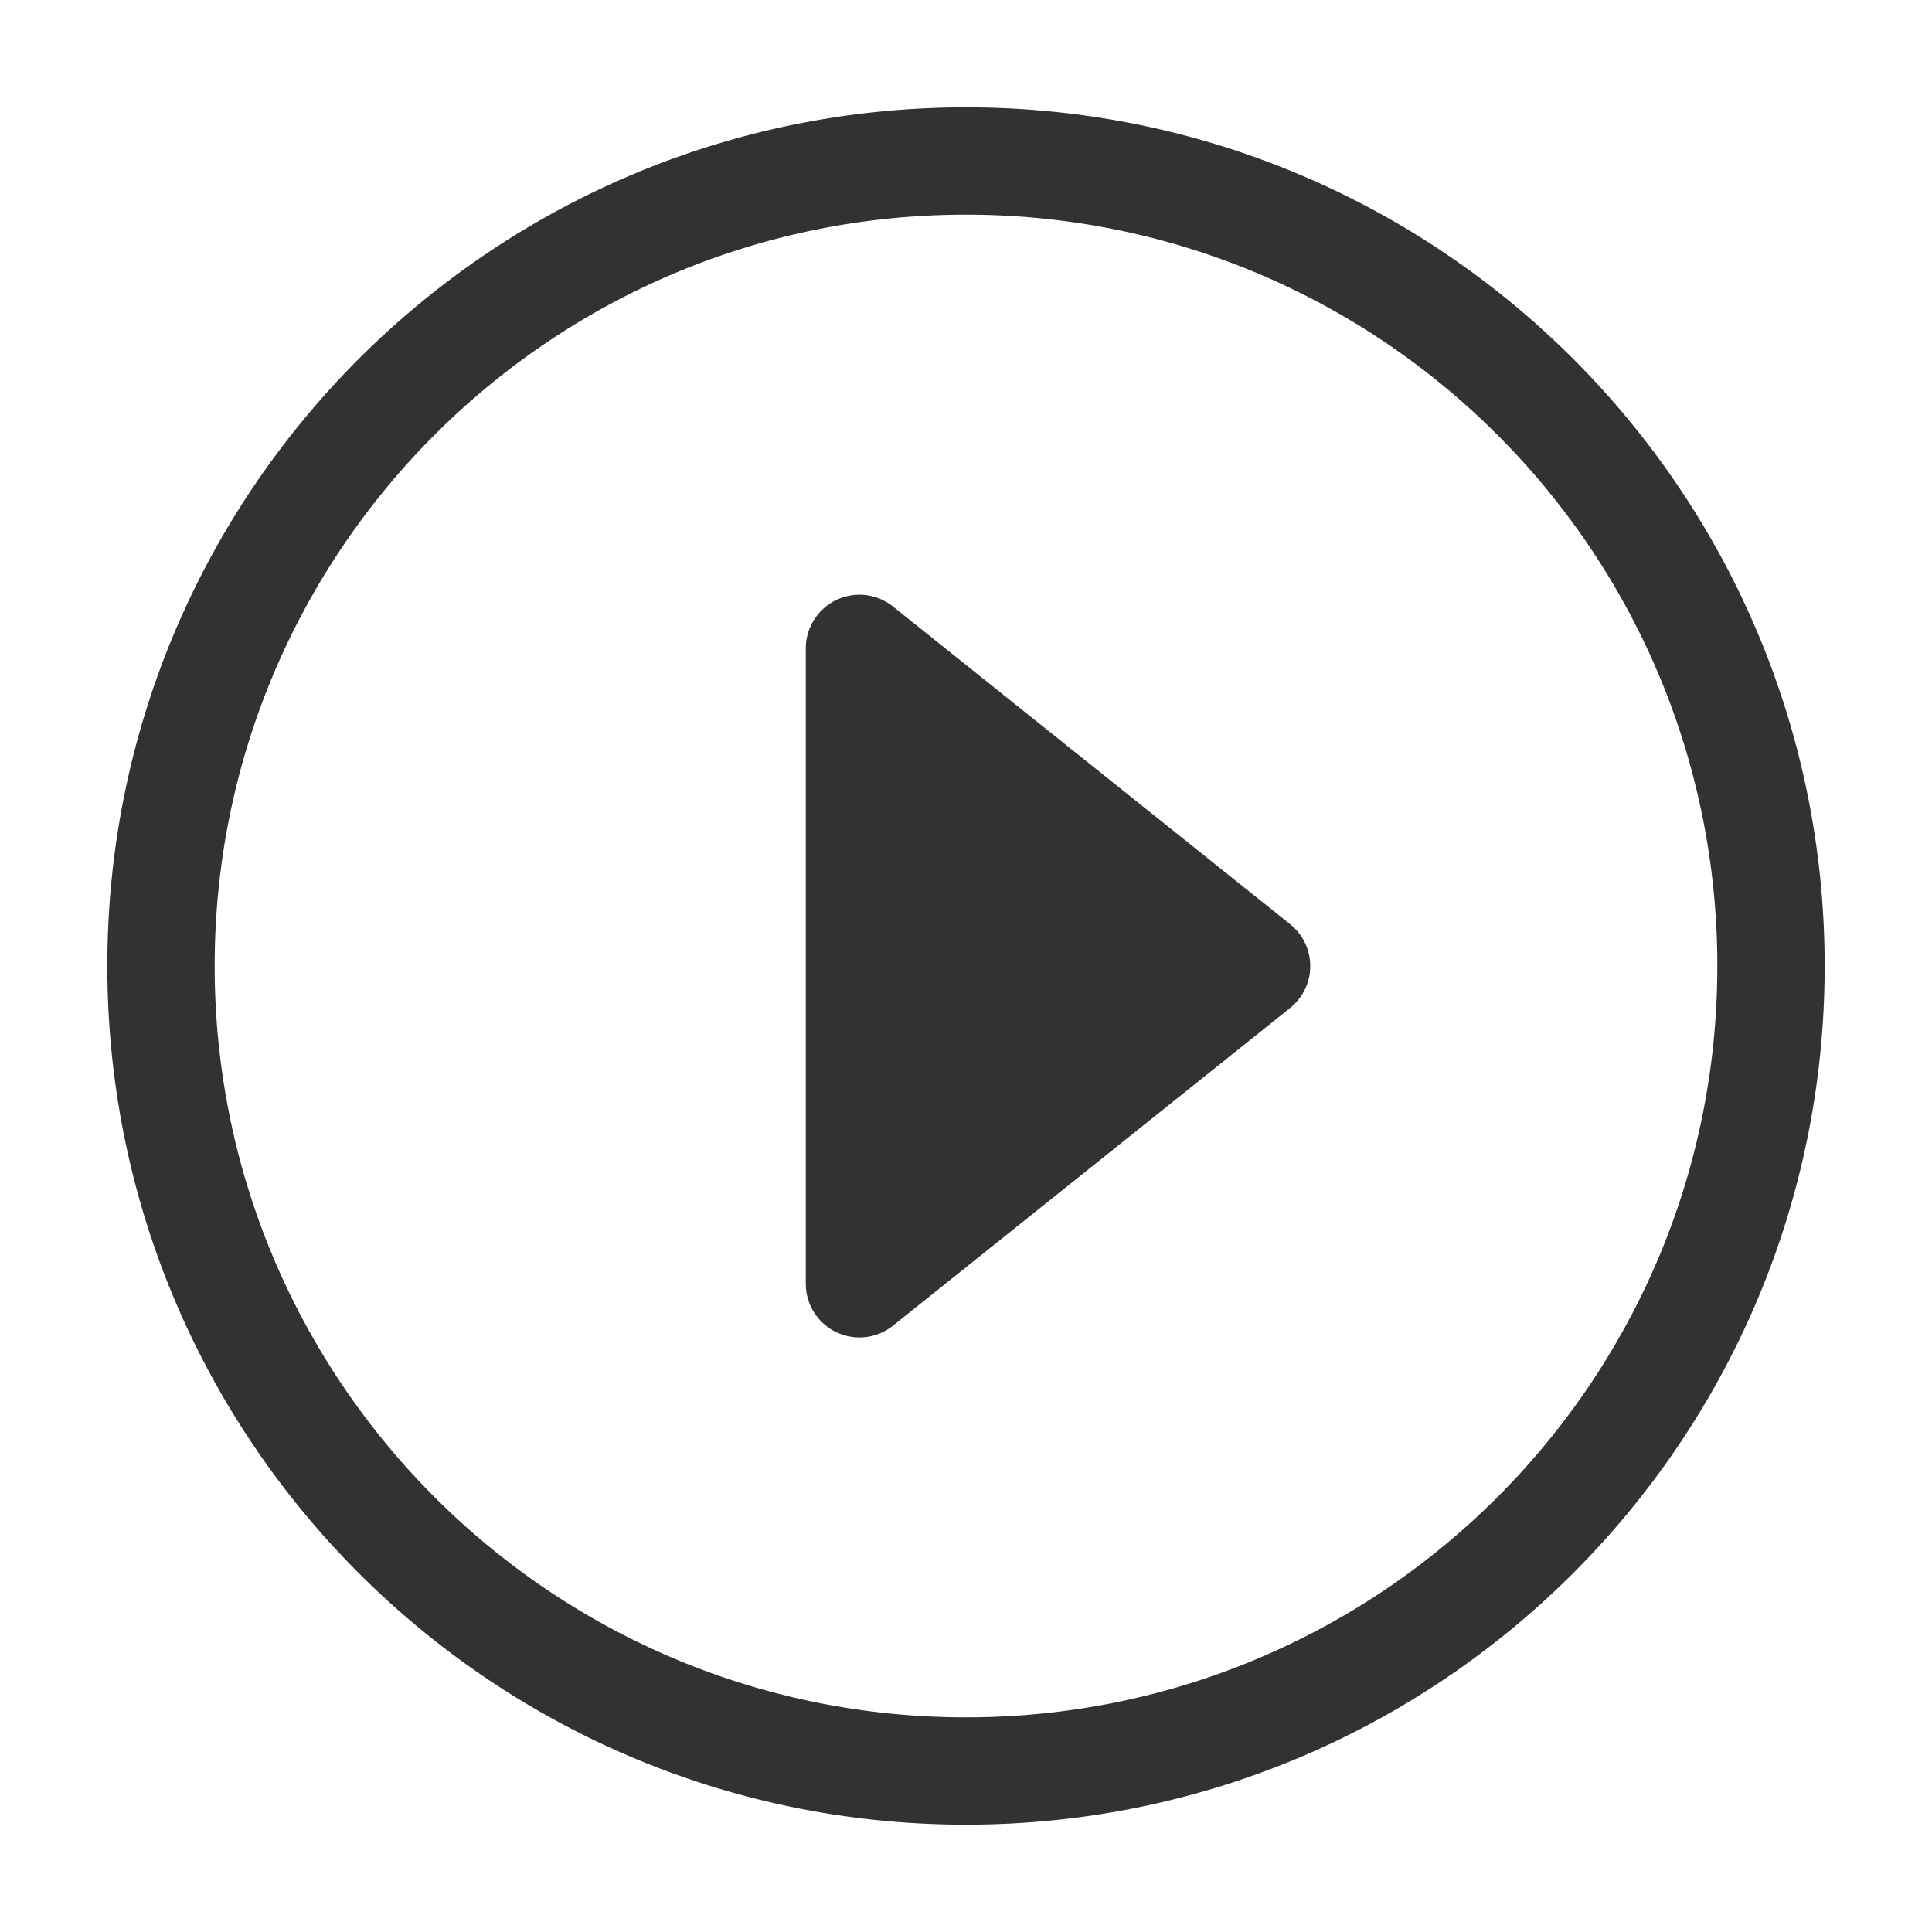 <svg width="1000" height="1000" xmlns="http://www.w3.org/2000/svg"><path d="M667.75 521.737L462.214 686.164c-11.98 9.584-29.46 7.642-39.043-4.338a27.778 27.778 0 0 1-6.087-17.353V335.62c0-15.34 12.436-27.777 27.778-27.777a27.778 27.778 0 0 1 17.352 6.086L667.75 478.356c11.98 9.583 13.922 27.064 4.338 39.043a27.778 27.778 0 0 1-4.338 4.338zM500 888.89c214.777 0 388.889-174.112 388.889-388.889 0-214.777-174.112-388.889-388.889-388.889-214.777 0-388.889 174.112-388.889 388.889 0 214.777 174.112 388.889 388.889 388.889zm0 55.555C254.54 944.444 55.556 745.46 55.556 500S254.54 55.556 500 55.556 944.444 254.54 944.444 500 745.46 944.444 500 944.444z" fill="#323233" fill-rule="evenodd"/></svg>